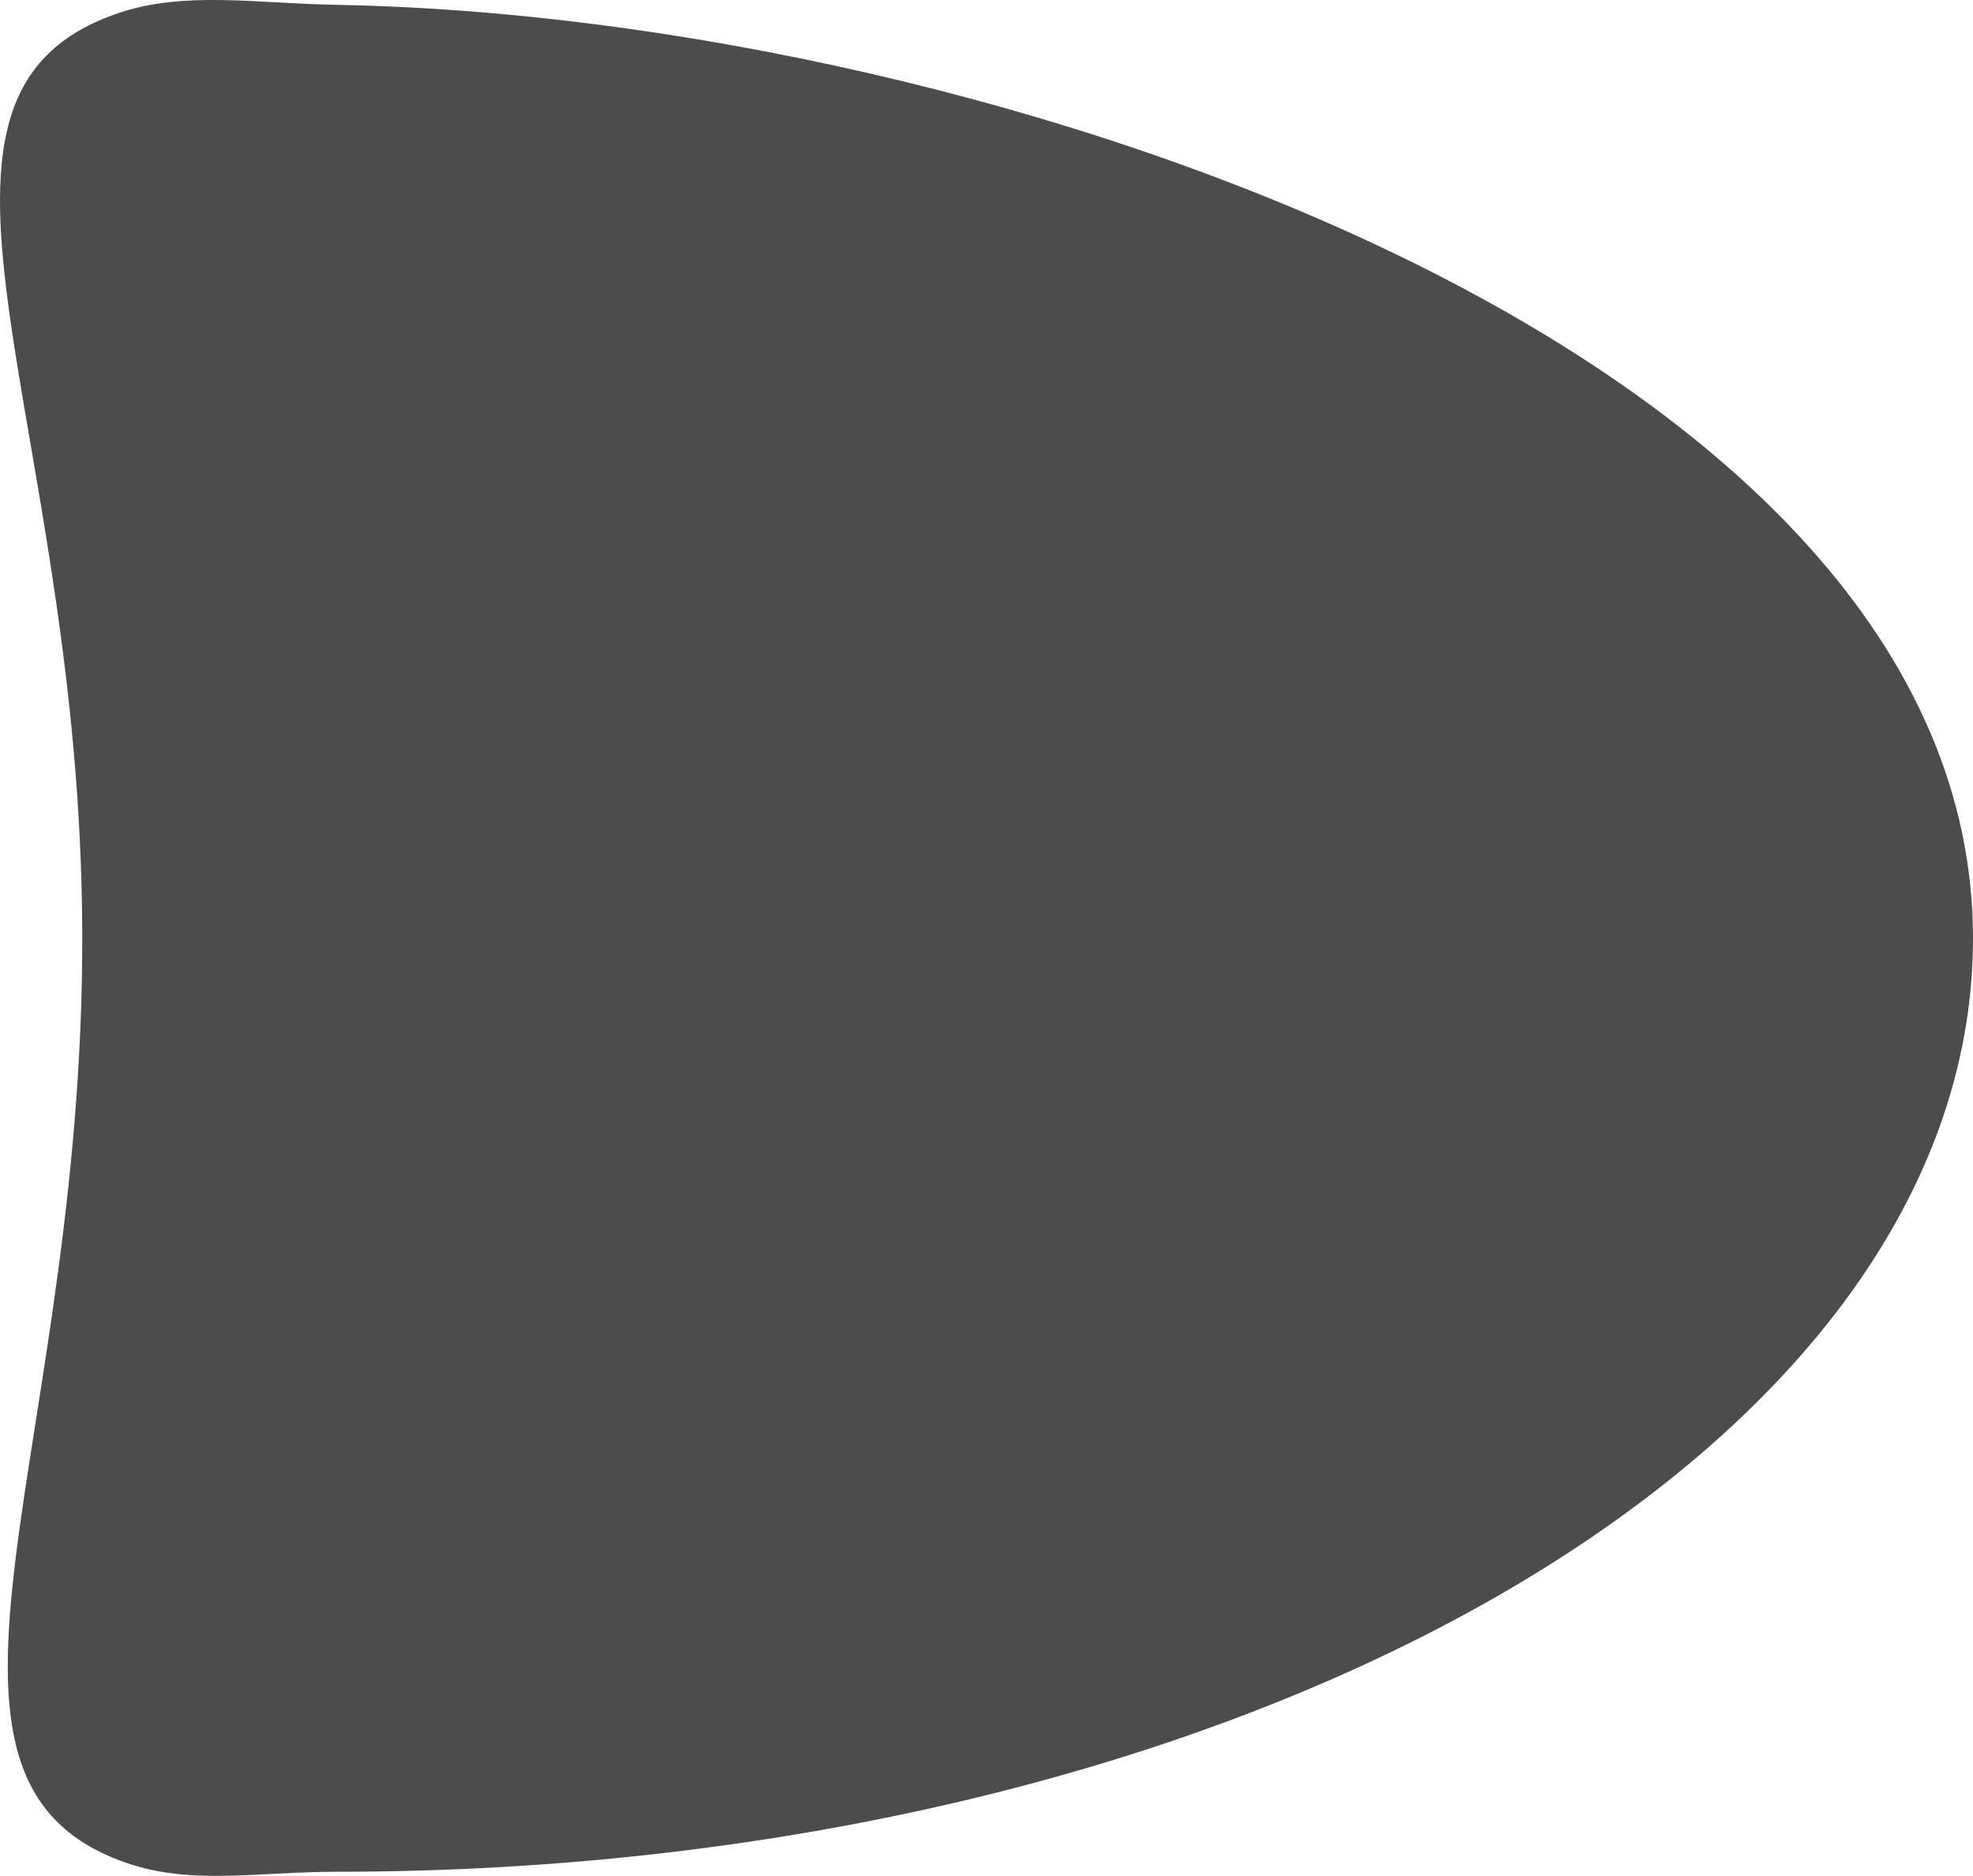 <?xml version="1.0" encoding="UTF-8"?>
<svg id="Layer_2" data-name="Layer 2" xmlns="http://www.w3.org/2000/svg" viewBox="0 0 700.35 665.85">
  <defs>
    <style>
      .cls-1 {
        opacity: .7;
        stroke-width: 0px;
      }
    </style>
  </defs>
  <g id="Layer_12" data-name="Layer 12">
    <path class="cls-1" d="M29.11,322.3C26.36,143.23-42.75,33.12,42.21,4.59c23.33-7.84,48.56-3.38,77-2.88,234.35,4.11,581.14,124.31,581.14,331.34,0,183-260.19,331.34-581.14,331.34-26.62,0-50.21,4.61-72.53-2.56-89.06-28.57-14.64-149.07-17.56-339.54Z"/>
  </g>
</svg>